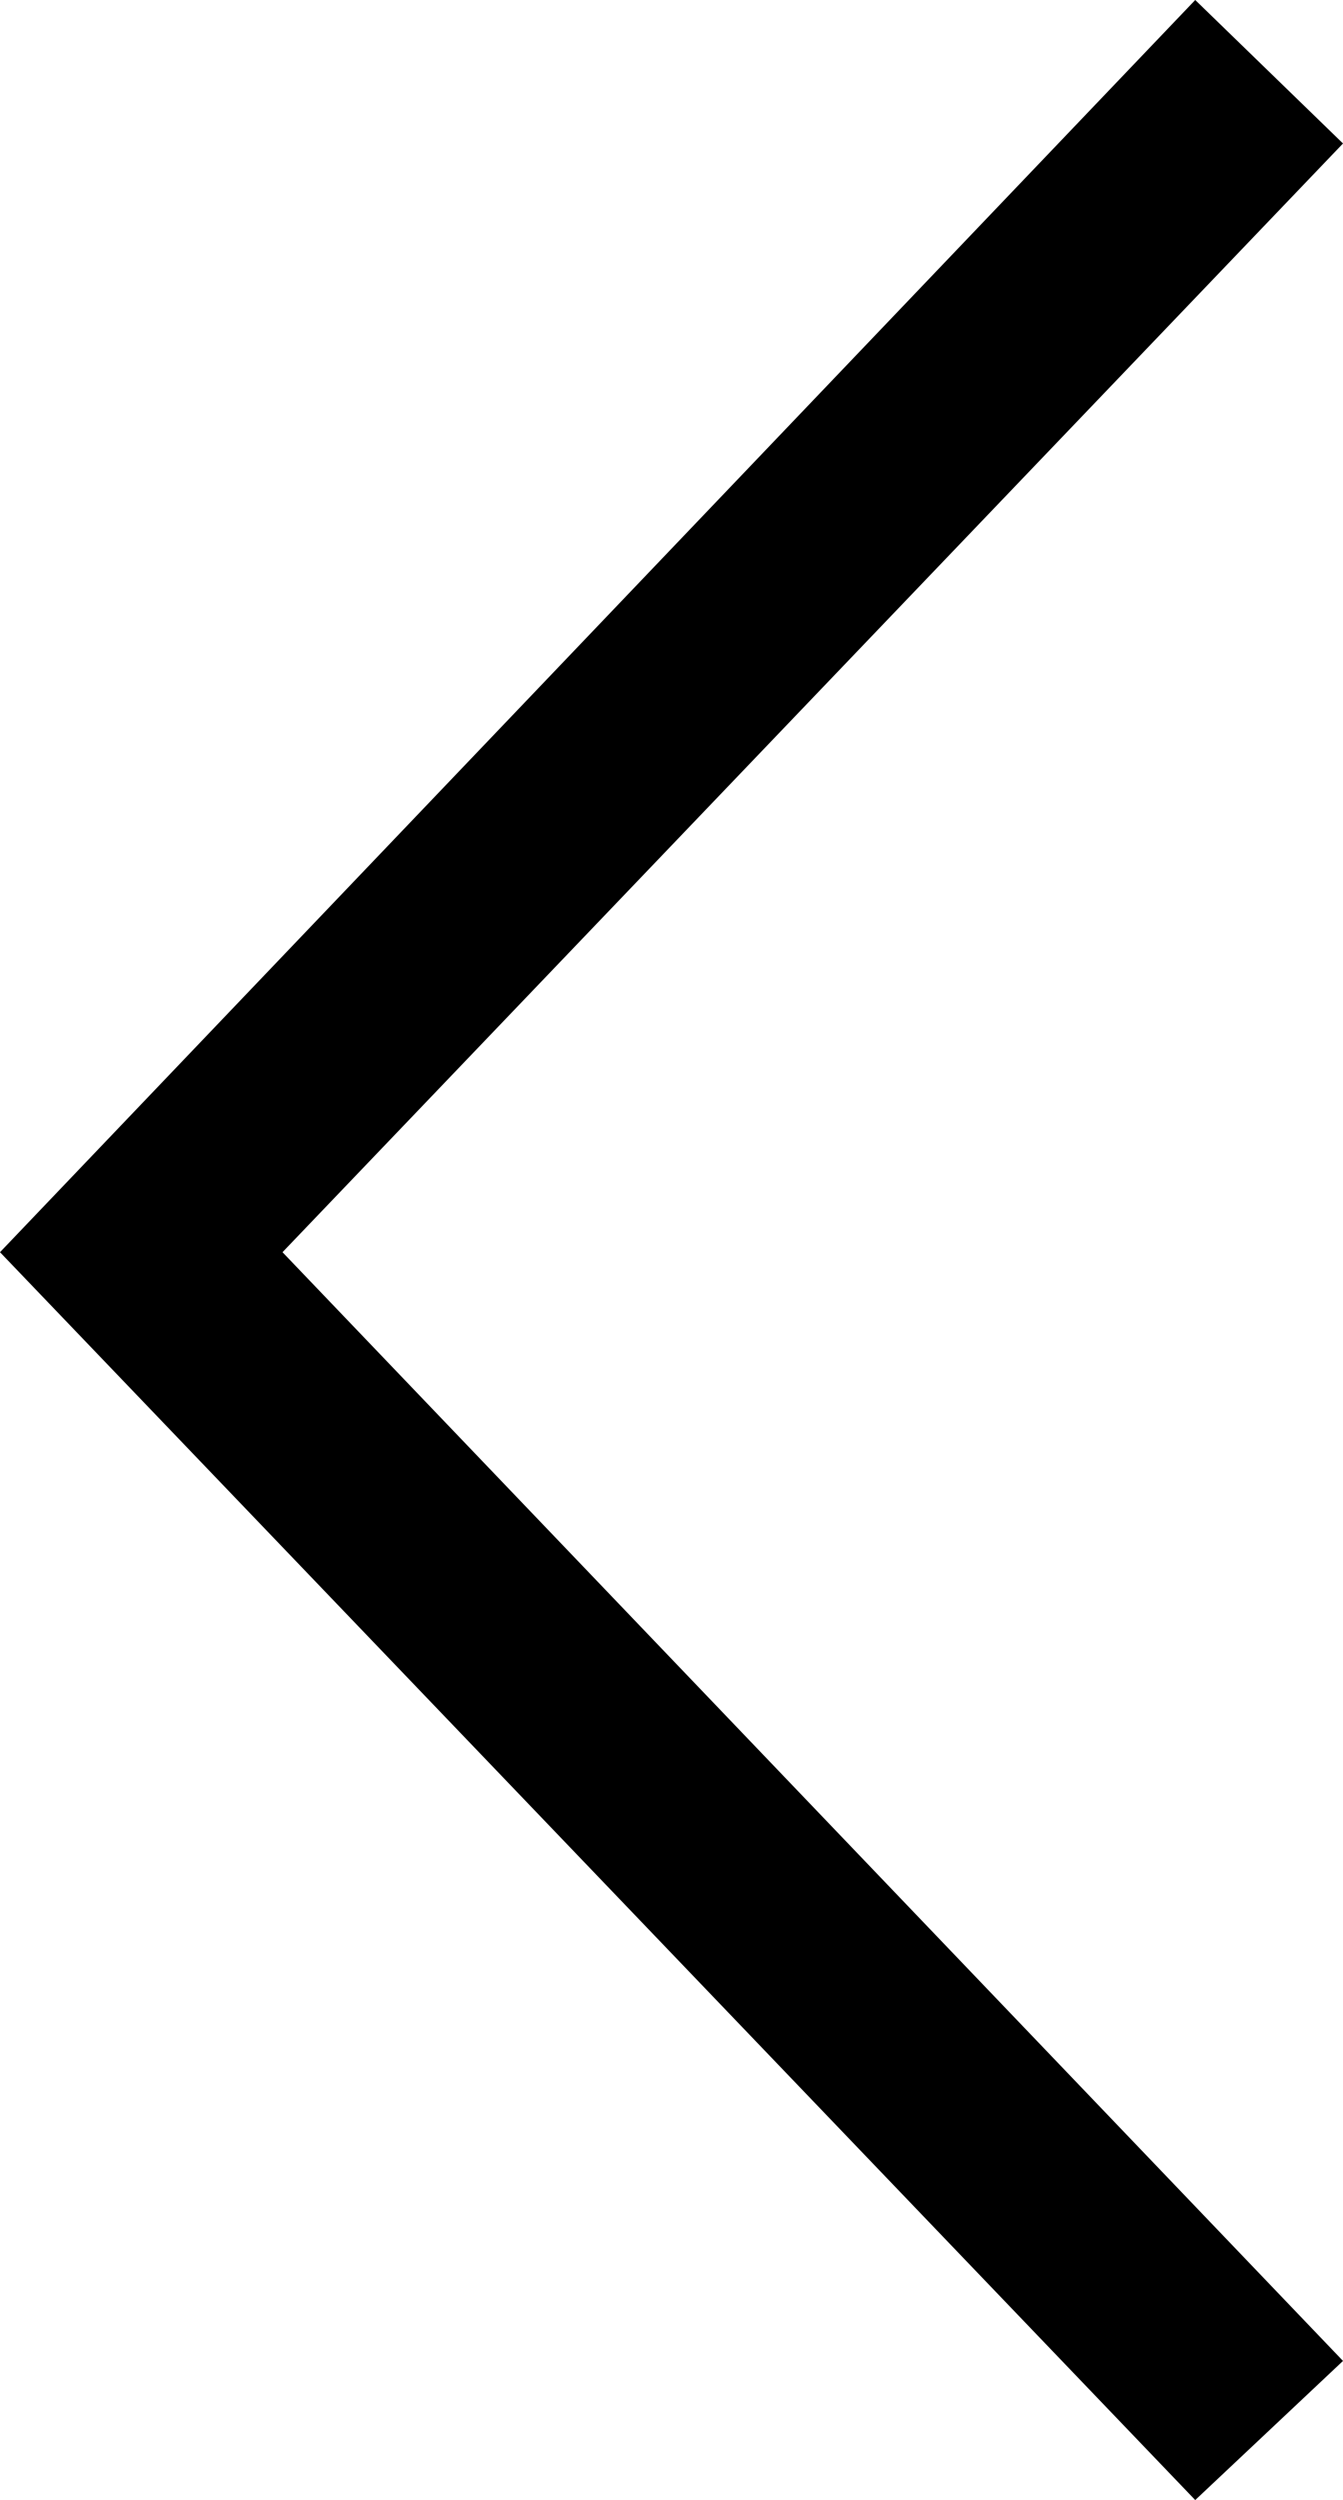 <?xml version="1.0" encoding="utf-8"?>
<!-- Generator: Adobe Illustrator 19.0.0, SVG Export Plug-In . SVG Version: 6.00 Build 0)  -->
<svg version="1.1" id="Слой_1" xmlns="http://www.w3.org/2000/svg" xmlns:xlink="http://www.w3.org/1999/xlink" x="0px" y="0px"
	 viewBox="0 0 30.9 57.5" style="enable-background:new 0 0 30.9 57.5;" xml:space="preserve">
<polygon points="0,28.8 27.5,57.5 30.9,54.3 6.5,28.8 30.9,3.3 27.5,0 "/>
</svg>
